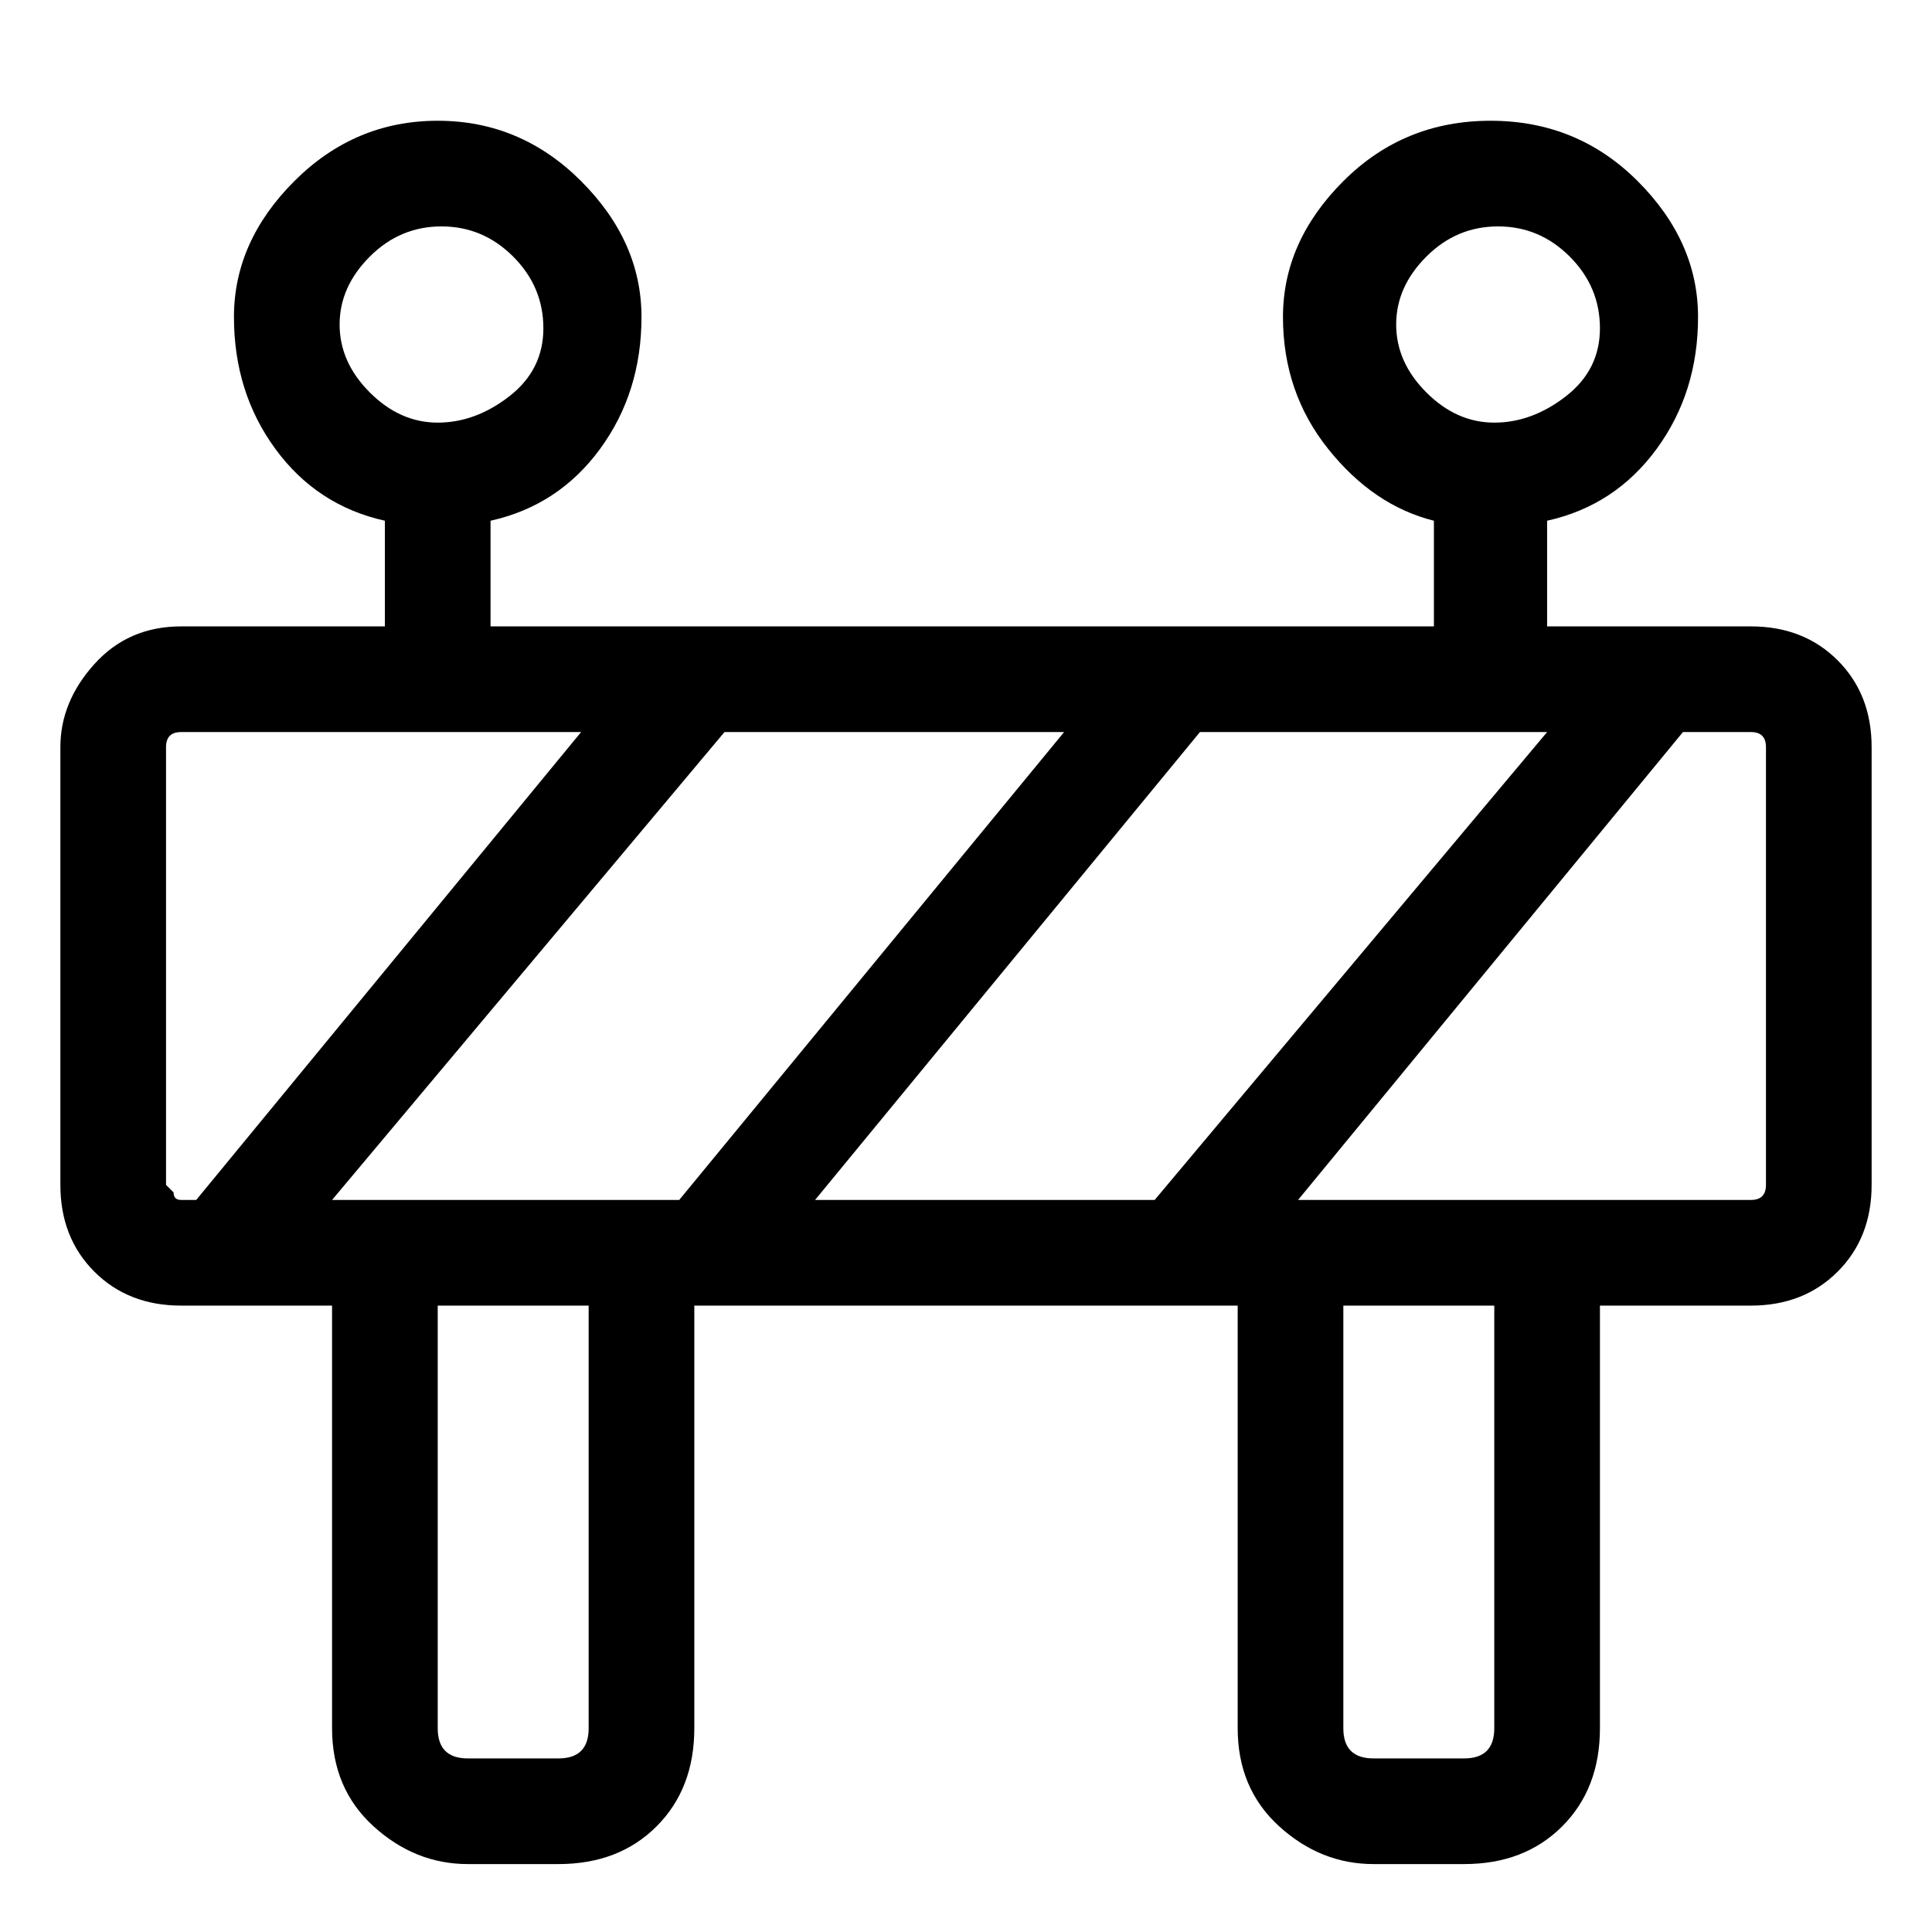 <svg viewBox="0 0 256 256" xmlns="http://www.w3.org/2000/svg">
  <path transform="scale(1, -1) translate(0, -256)" fill="currentColor" d="M232 173h-27v14q9 2 14.5 9.5t5.5 17.5t-8 18t-19.5 8t-19.5 -8t-8 -18t6 -17.5t14 -9.5v-14h-125v14q9 2 14.5 9.5t5.5 17.5t-8 18t-19 8t-19 -8t-8 -18t5.5 -17.5t14.5 -9.5v-14h-27q-7 0 -11.5 -5t-4.5 -11v-58q0 -7 4.5 -11.5t11.5 -4.5h20v-56q0 -8 5.5 -13t12.5 -5 h12q8 0 13 5t5 13v56h72v-56q0 -8 5.5 -13t12.5 -5h12q8 0 13 5t5 13v56h20q7 0 11.5 4.5t4.5 11.5v58q0 7 -4.5 11.5t-11.5 4.5zM185 213q0 5 4 9t9.5 4t9.5 -4t4 -9.5t-4.5 -9t-9.5 -3.5t-9 4t-4 9zM45 213q0 5 4 9t9.5 4t9.5 -4t4 -9.5t-4.5 -9t-9.5 -3.5t-9 4t-4 9z M153 97h-45l51 62h46zM22 99v58q0 2 2 2h53l-51 -62h-2q-1 0 -1 1zM44 97l52 62h45l-51 -62h-46zM78 27q0 -4 -4 -4h-12q-4 0 -4 4v56h20v-56zM198 27q0 -4 -4 -4h-12q-4 0 -4 4v56h20v-56zM234 99q0 -2 -2 -2h-60l51 62h9q2 0 2 -2v-58z" />
</svg>